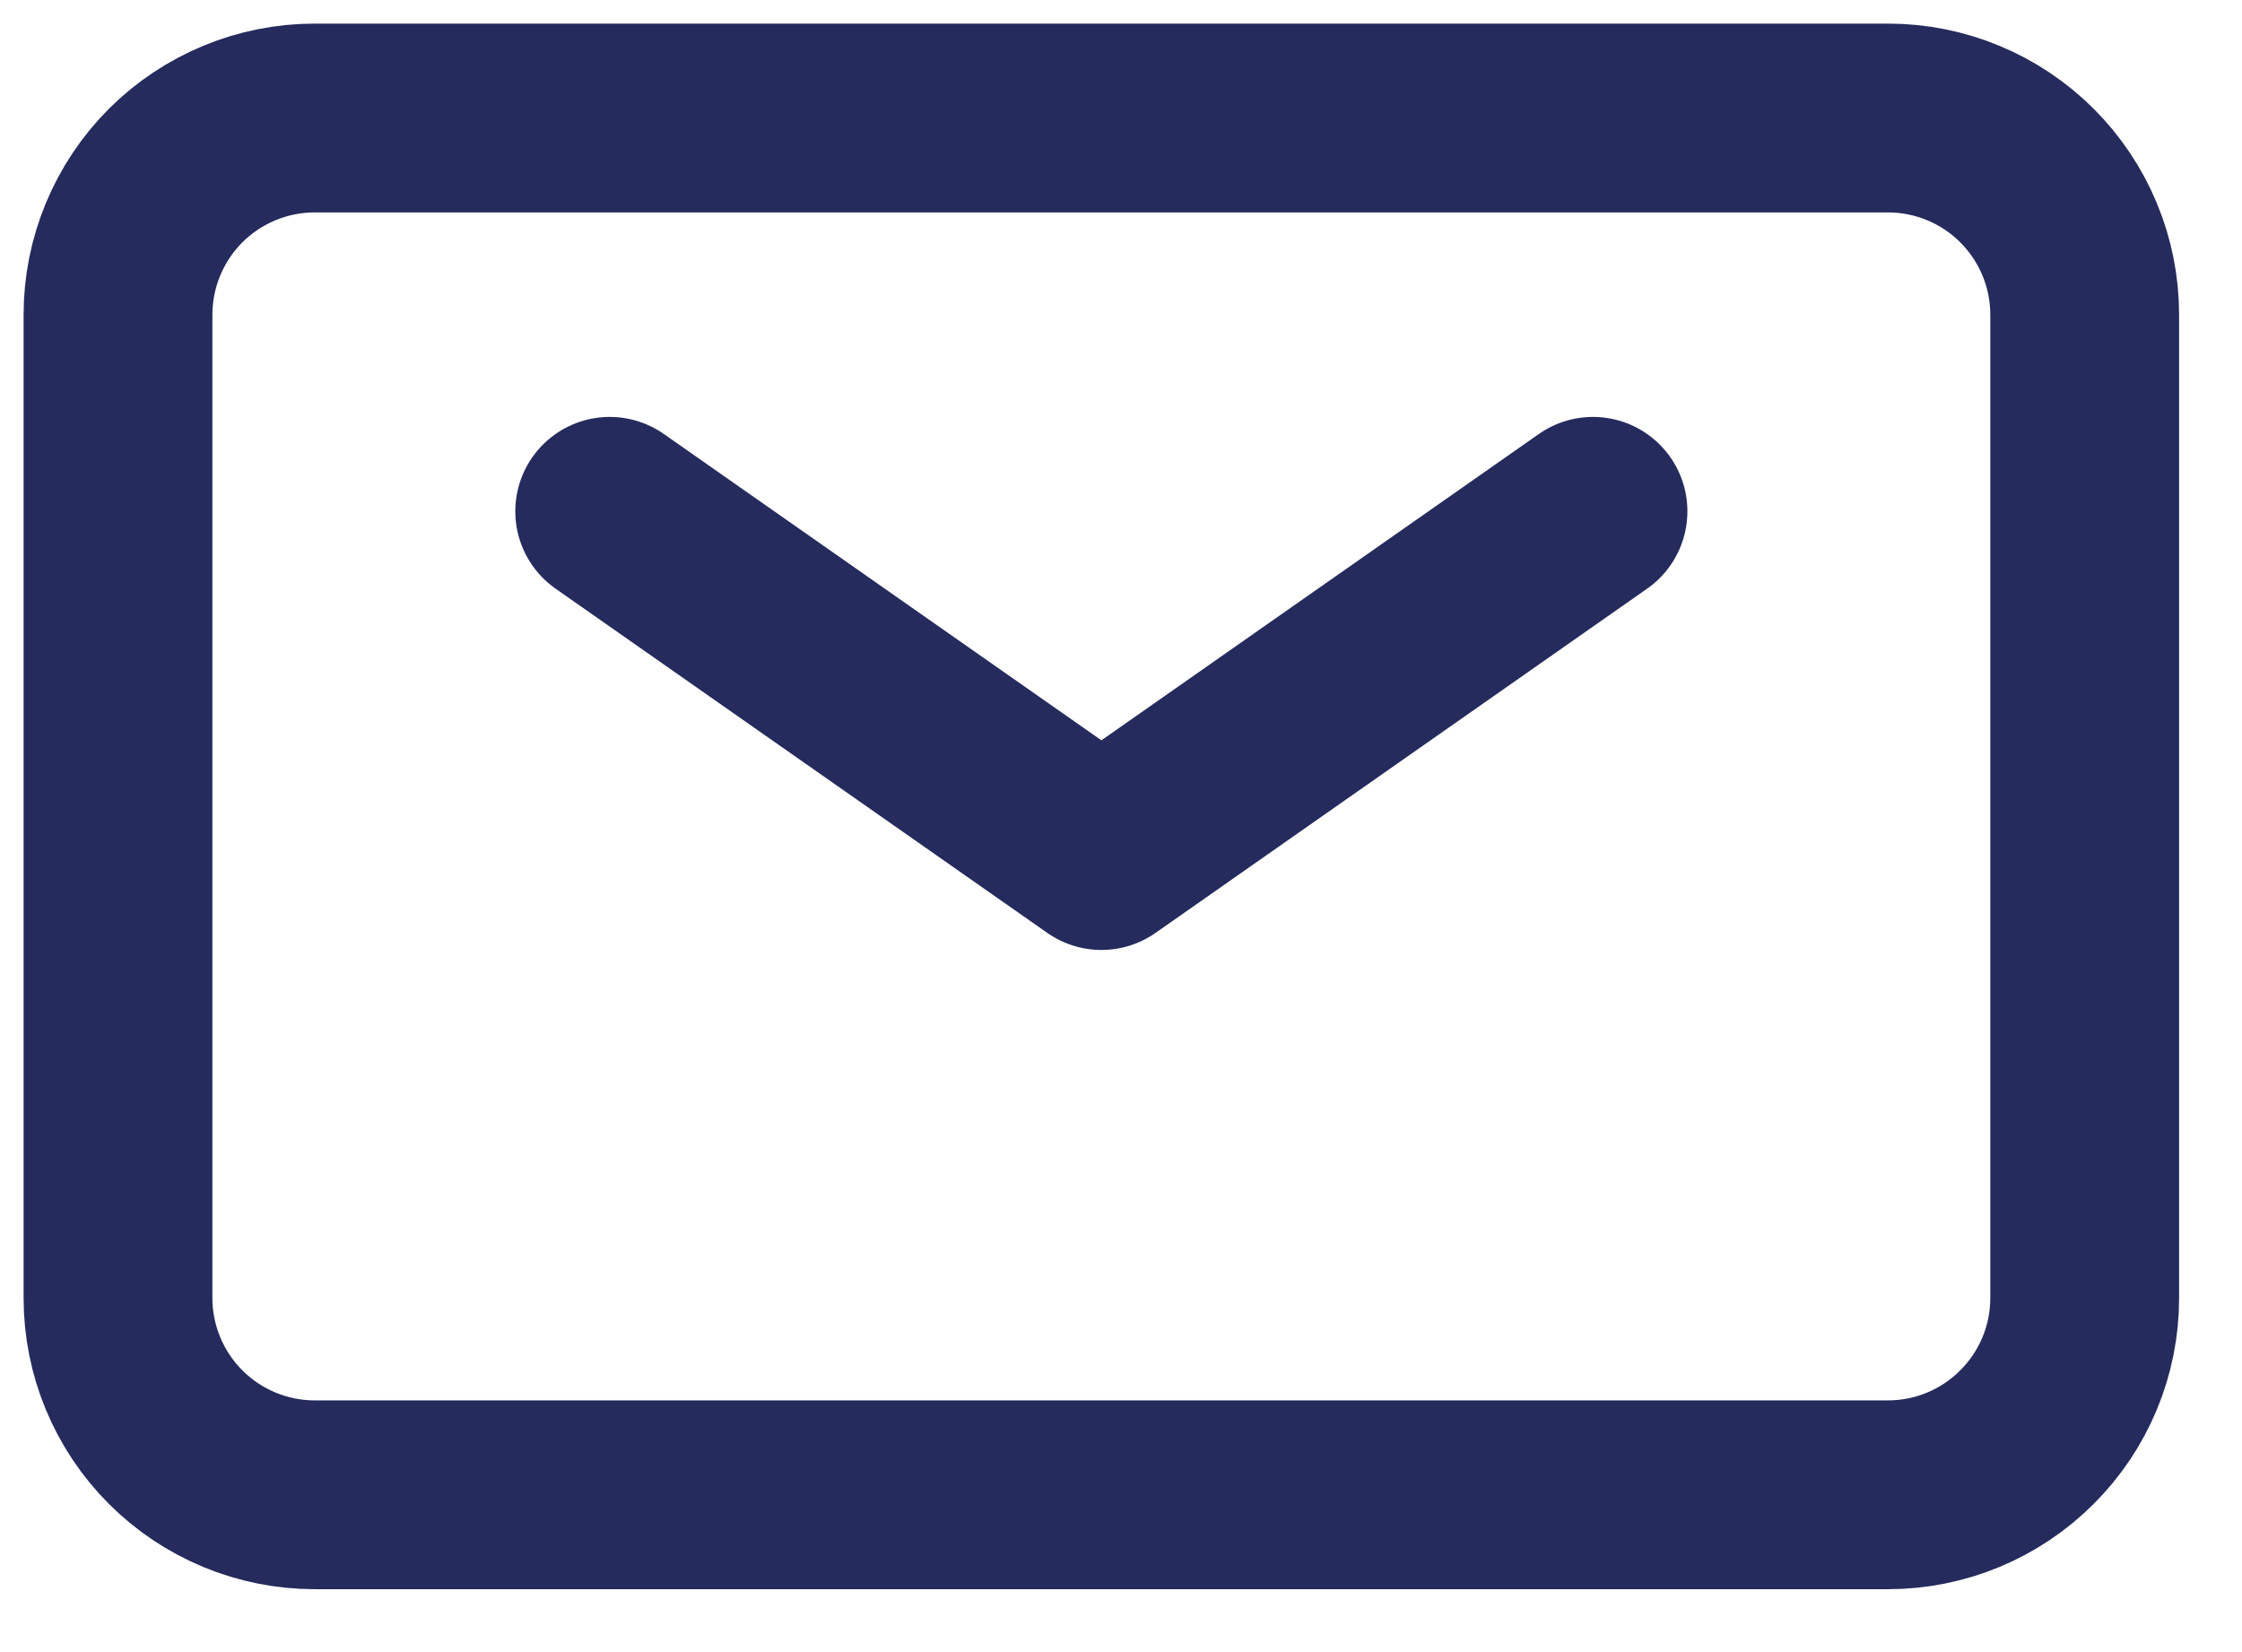 <svg width="19" height="14" viewBox="0 0 19 14" fill="none" xmlns="http://www.w3.org/2000/svg">
<path d="M5.167 4.333L9.334 7.25L13.5 4.333" stroke="#252B5C" stroke-width="1.6" stroke-linecap="round" stroke-linejoin="round"/>
<path d="M1 11V2.667C1 2.225 1.176 1.801 1.488 1.488C1.801 1.176 2.225 1 2.667 1H16C16.442 1 16.866 1.176 17.178 1.488C17.491 1.801 17.667 2.225 17.667 2.667V11C17.667 11.442 17.491 11.866 17.178 12.178C16.866 12.491 16.442 12.667 16 12.667H2.667C2.225 12.667 1.801 12.491 1.488 12.178C1.176 11.866 1 11.442 1 11Z" stroke="#252B5C" stroke-width="1.6"/>
</svg>
